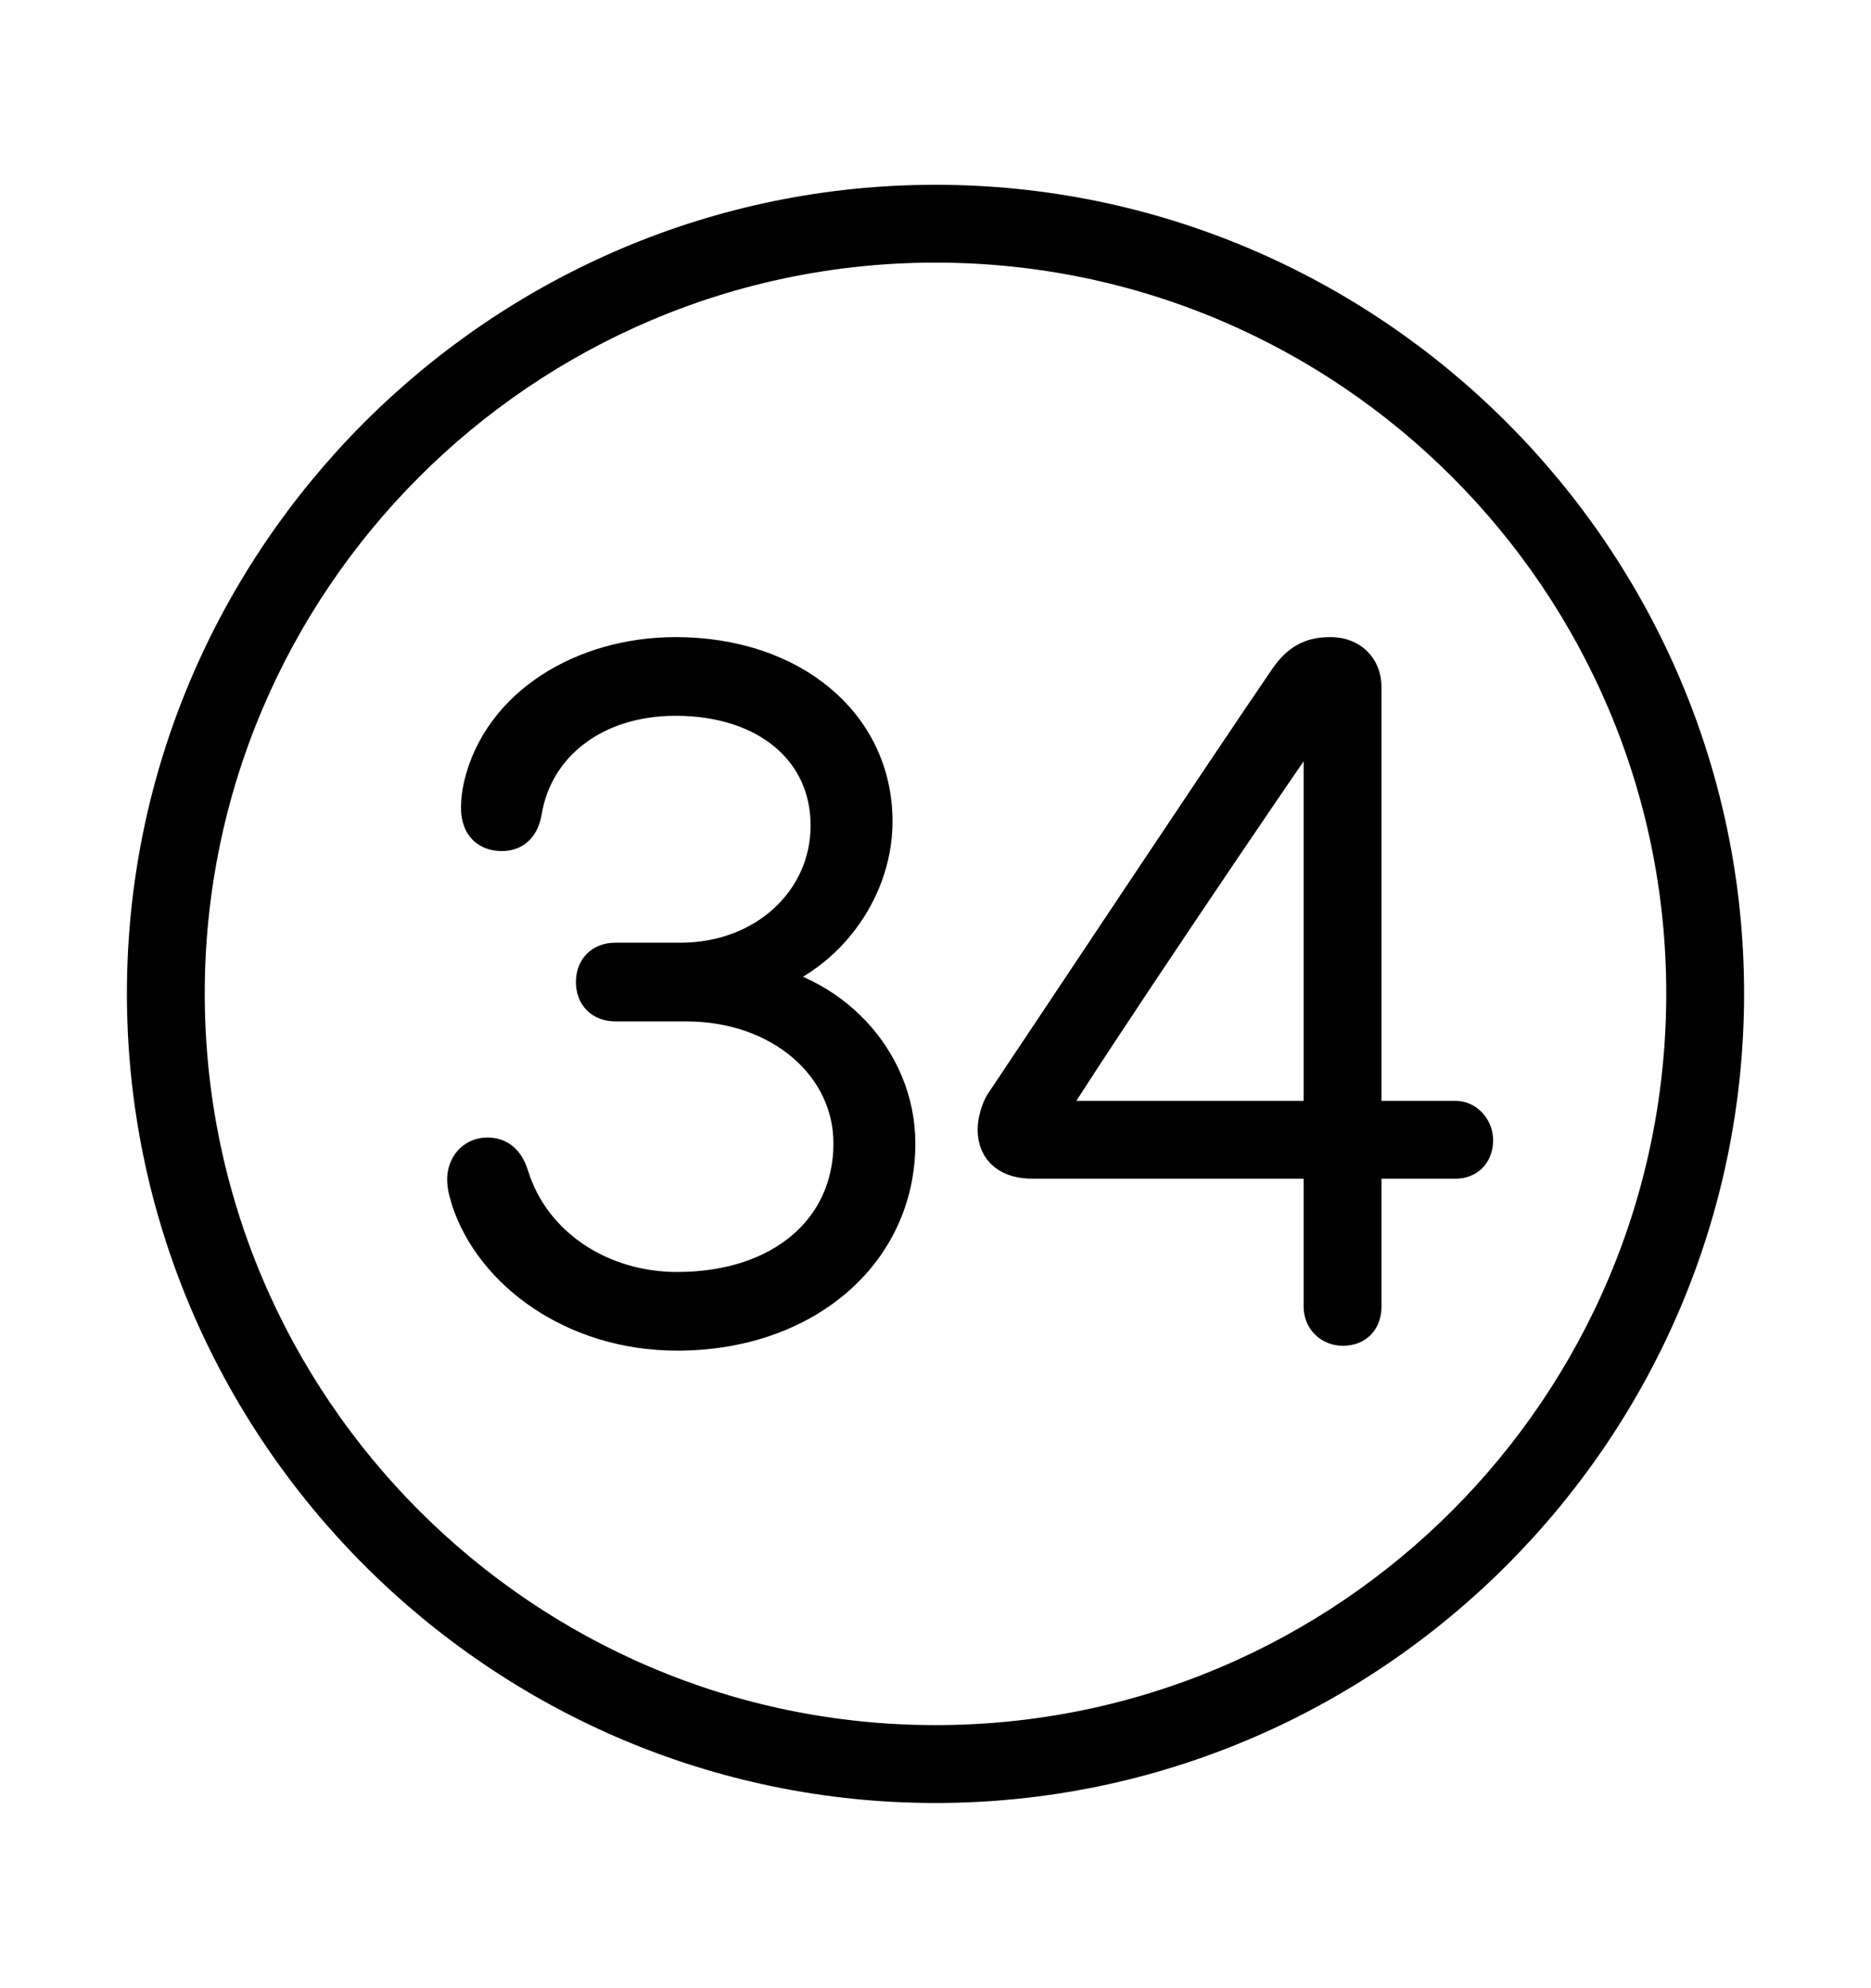 <svg width='49.328px' height='52.4px' direction='ltr' xmlns='http://www.w3.org/2000/svg' version='1.1'>
<g fill-rule='nonzero' transform='scale(1,-1) translate(0,-52.4)'>
<path fill='black' stroke='black' fill-opacity='1.0' stroke-width='1.0' d='
    M 24.664,5.371
    C 36.115,5.371 45.482,14.738 45.482,26.211
    C 45.482,37.662 36.115,47.029 24.664,47.029
    C 13.213,47.029 3.846,37.662 3.846,26.211
    C 3.846,14.738 13.213,5.371 24.664,5.371
    Z
    M 24.664,6.424
    C 13.771,6.424 4.898,15.297 4.898,26.211
    C 4.898,37.104 13.771,45.977 24.664,45.977
    C 35.578,45.977 44.43,37.104 44.43,26.211
    C 44.43,15.297 35.578,6.424 24.664,6.424
    Z
    M 17.854,17.295
    C 21.184,17.295 23.633,19.379 23.633,22.258
    C 23.633,24.449 21.871,26.318 19.594,26.555
    L 19.594,26.576
    C 21.549,26.941 23.031,28.789 23.031,30.744
    C 23.031,33.301 20.84,35.105 17.811,35.105
    C 15.404,35.105 13.213,33.795 12.719,31.668
    C 12.676,31.475 12.654,31.281 12.654,31.109
    C 12.654,30.744 12.805,30.465 13.234,30.465
    C 13.535,30.465 13.729,30.637 13.793,31.045
    C 14.094,32.785 15.641,34.031 17.811,34.031
    C 20.238,34.031 21.871,32.656 21.871,30.637
    C 21.871,28.639 20.195,27.049 17.939,27.049
    L 16.221,27.049
    C 15.898,27.049 15.684,26.855 15.684,26.512
    C 15.684,26.189 15.877,25.975 16.221,25.975
    L 18.09,25.975
    C 20.604,25.975 22.473,24.342 22.473,22.258
    C 22.473,19.959 20.625,18.369 17.854,18.369
    C 15.834,18.369 14.029,19.529 13.449,21.377
    C 13.342,21.721 13.17,21.914 12.848,21.914
    C 12.504,21.914 12.289,21.635 12.289,21.312
    C 12.289,21.098 12.354,20.926 12.396,20.775
    C 13.02,18.885 15.146,17.295 17.854,17.295
    Z
    M 35.406,17.424
    C 35.75,17.424 35.922,17.639 35.922,17.961
    L 35.922,21.828
    L 38.371,21.828
    C 38.693,21.828 38.865,22.043 38.865,22.344
    C 38.865,22.623 38.65,22.881 38.371,22.881
    L 35.922,22.881
    L 35.922,34.289
    C 35.922,34.783 35.578,35.105 35.084,35.105
    C 34.59,35.105 34.268,34.955 33.924,34.439
    C 32.205,31.926 28.102,25.738 26.447,23.268
    C 26.361,23.117 26.275,22.838 26.275,22.623
    C 26.275,22.086 26.641,21.828 27.221,21.828
    L 34.869,21.828
    L 34.869,17.961
    C 34.869,17.639 35.105,17.424 35.406,17.424
    Z
    M 34.869,22.881
    L 27.5,22.881
    L 27.5,22.924
    C 28.682,24.857 33.473,31.947 34.805,33.838
    L 34.869,33.838
    Z
' />
</g>
</svg>